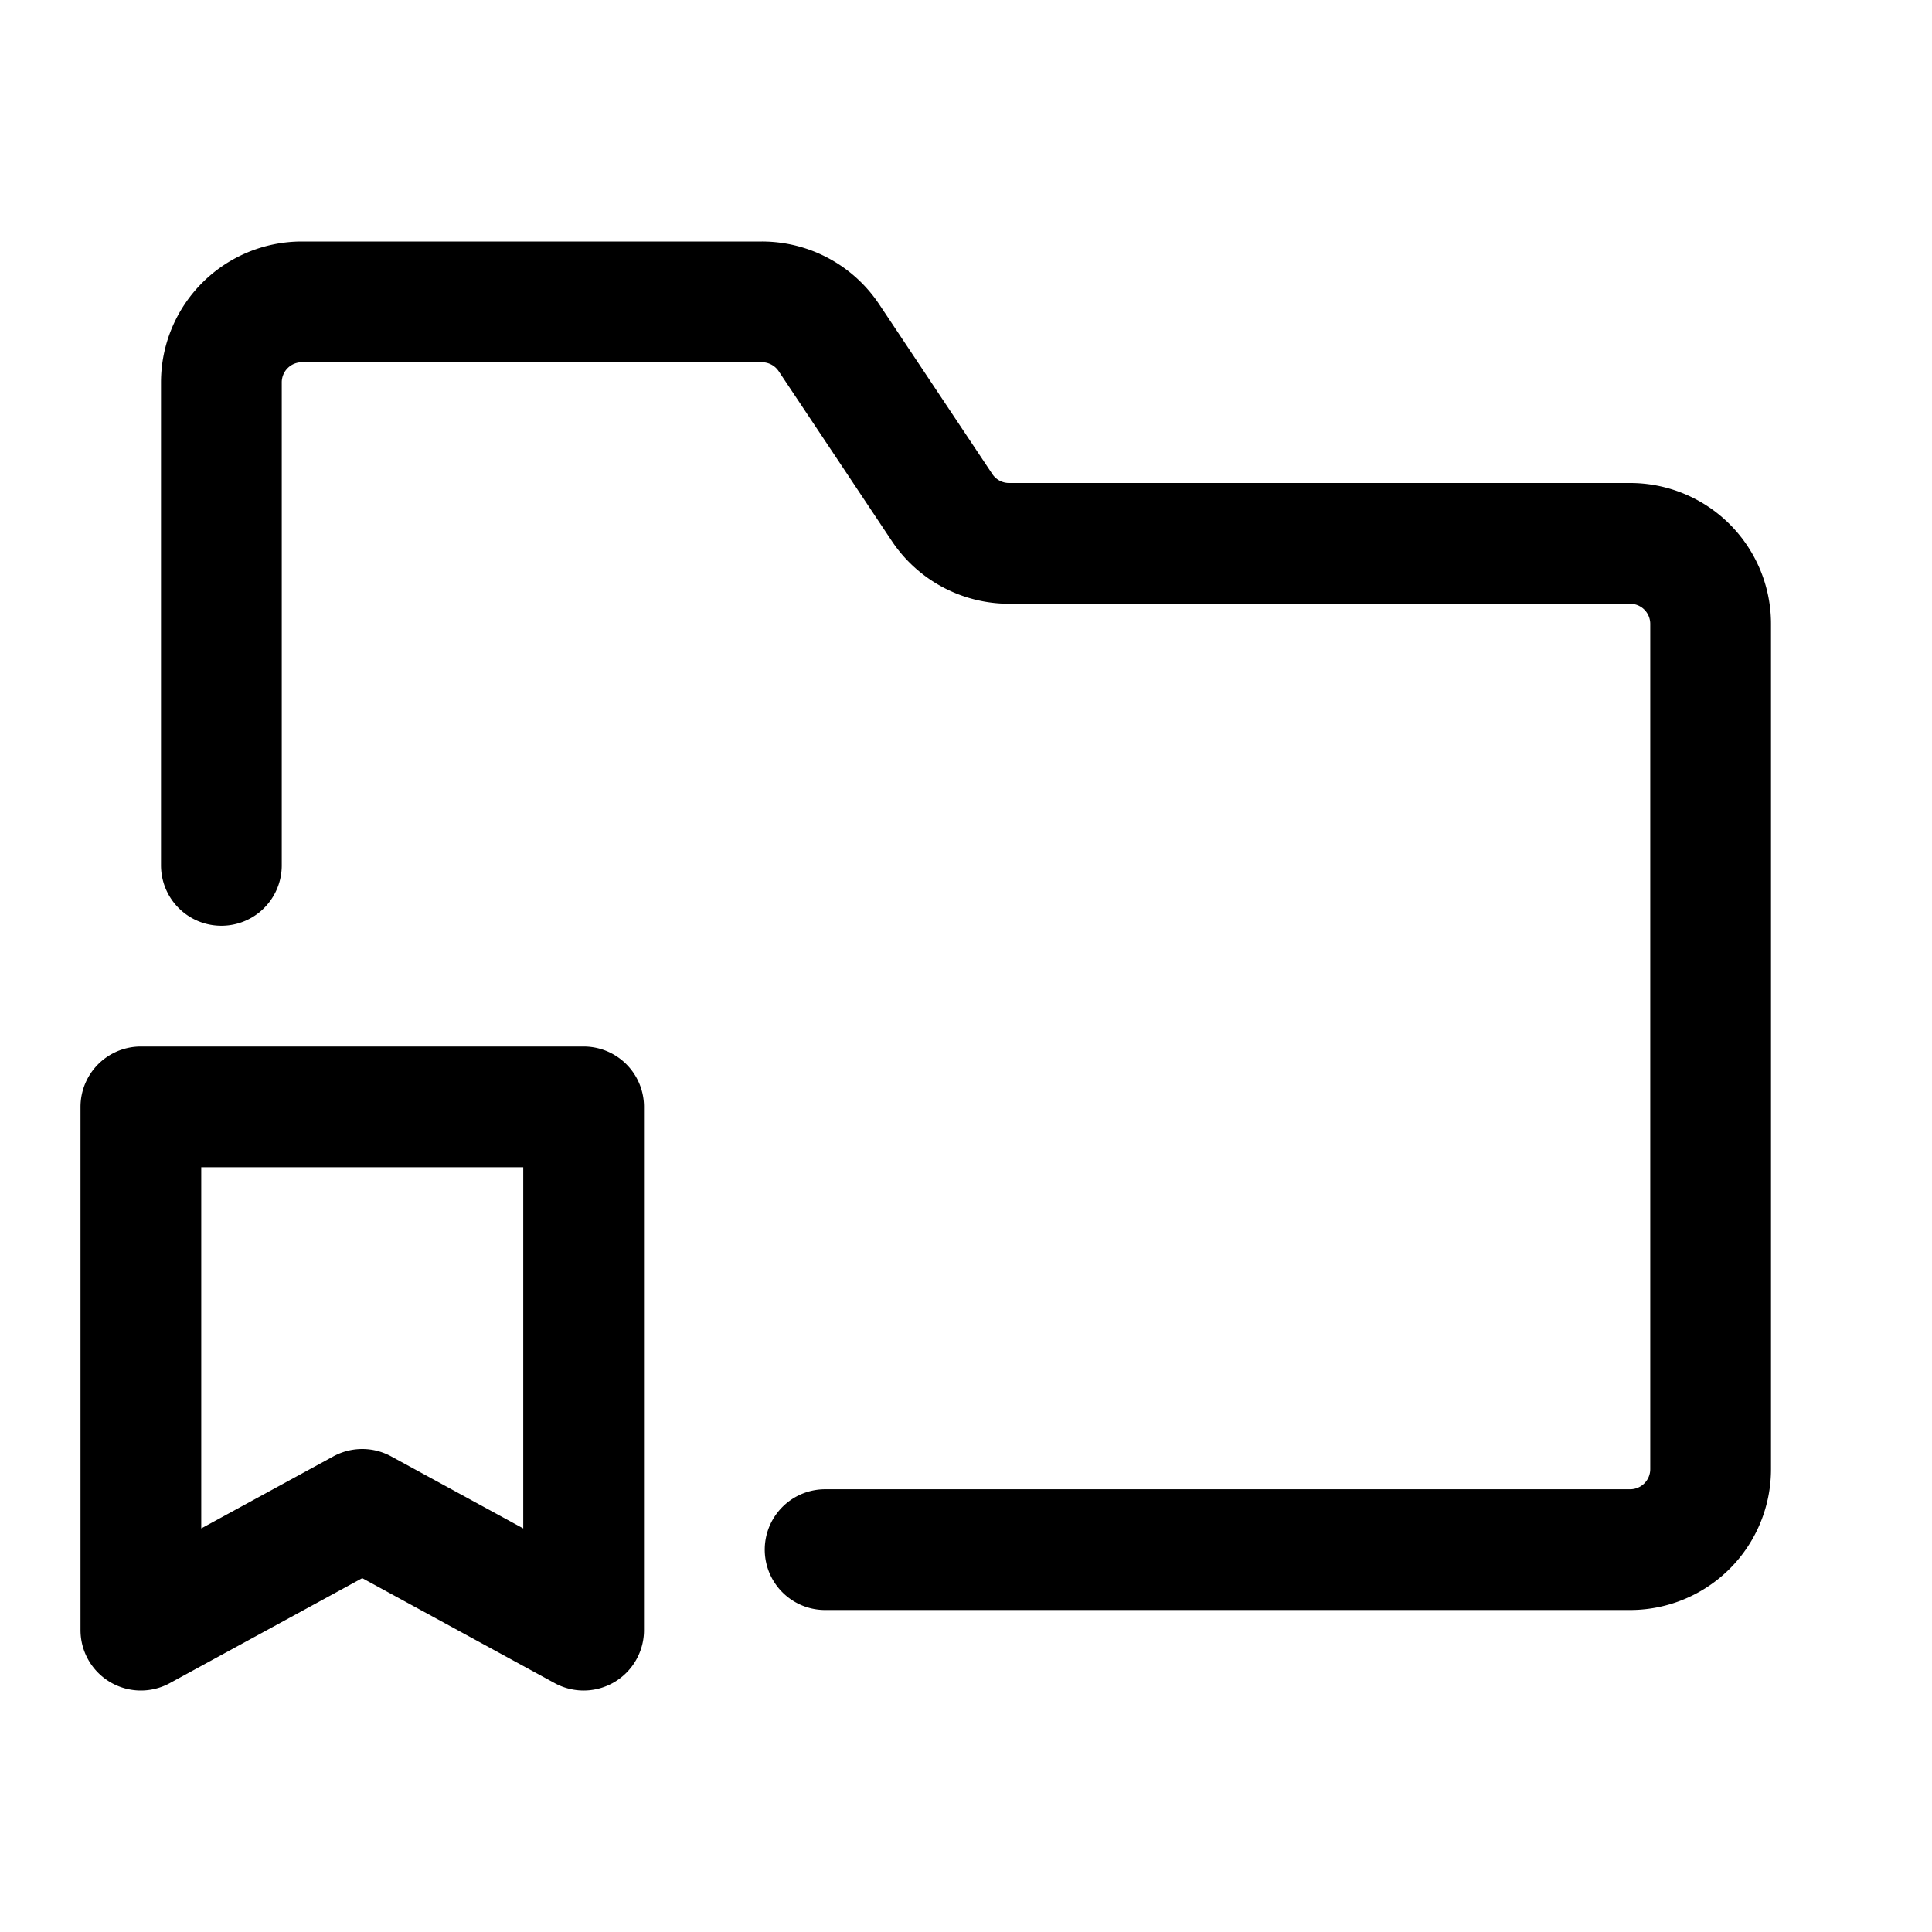 <svg xmlns="http://www.w3.org/2000/svg" width="24" height="24" fill="none" viewBox="0 0 24 24">
  <path stroke="currentColor" stroke-linecap="round" stroke-linejoin="round" stroke-width="1.5" d="M10.25 19.25h10a1 1 0 0 0 1-1V7.75a1 1 0 0 0-1-1h-7.715a1 1 0 0 1-.832-.445l-1.406-2.11a1 1 0 0 0-.832-.445H3.75a1 1 0 0 0-1 1v6m4.5 3h-5.5v6.5l2.75-1.5 2.75 1.5v-6.5Z"/>
</svg>
